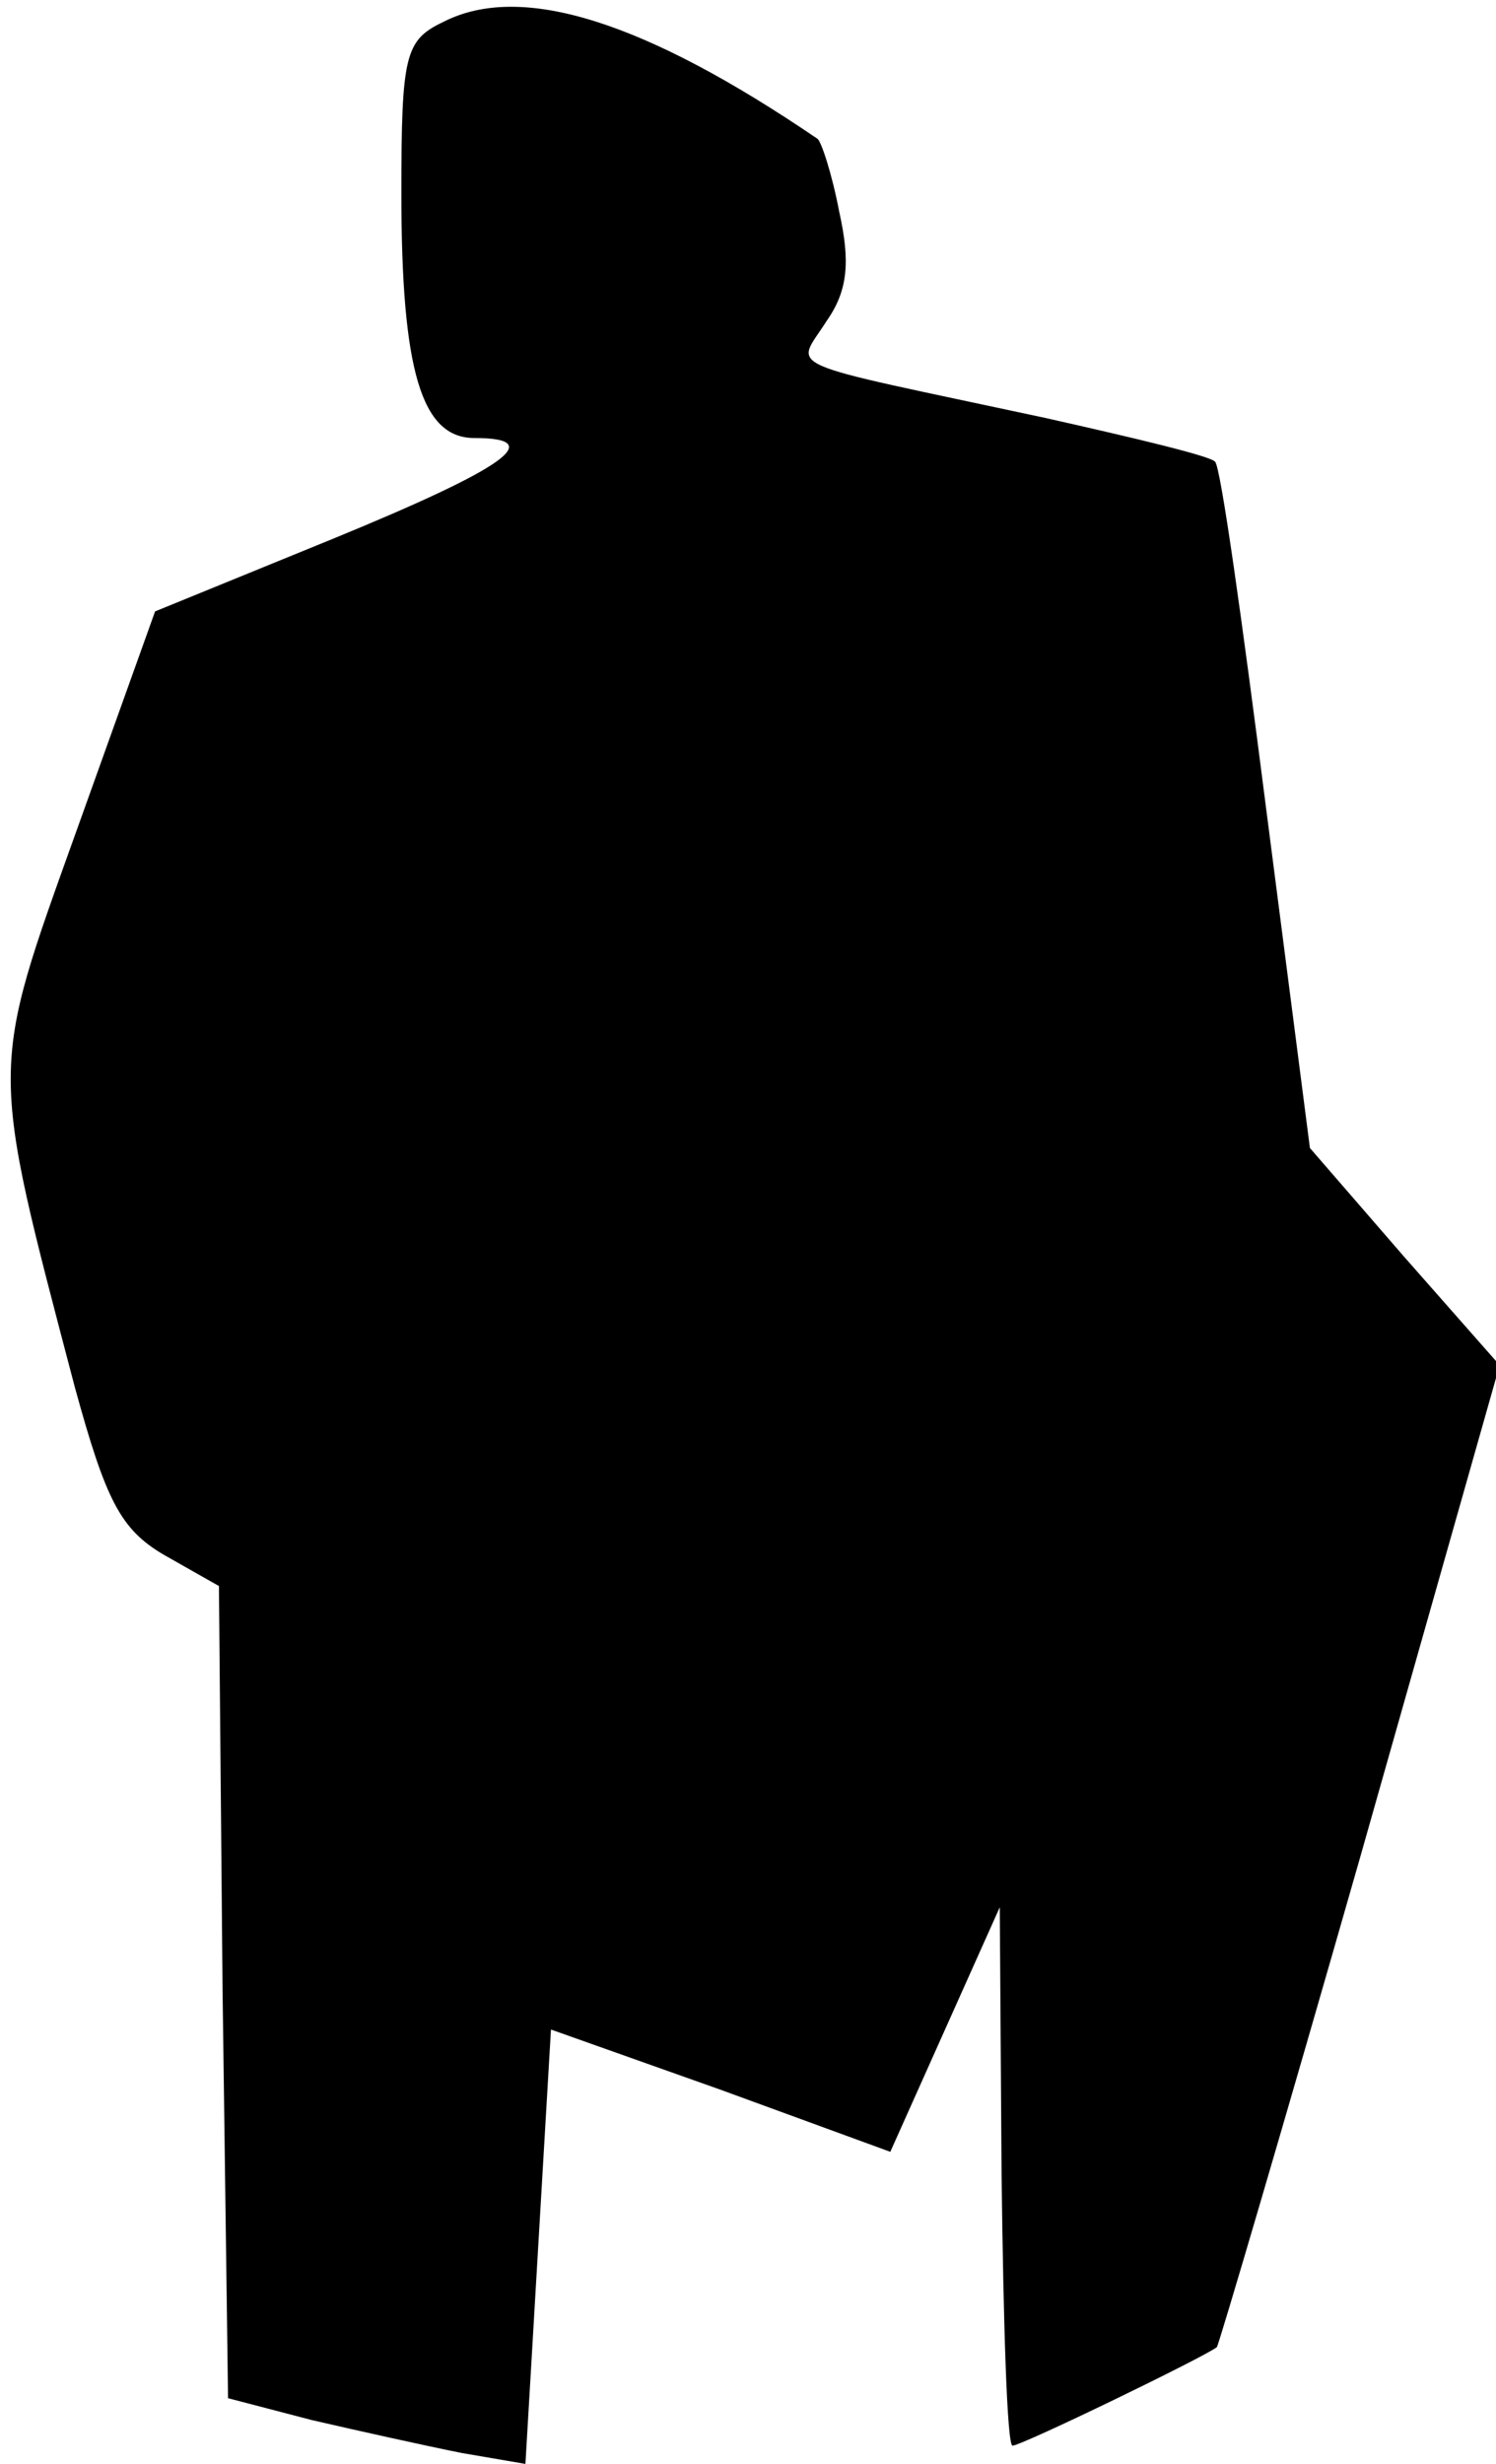 <?xml version="1.0" standalone="no"?>
<!DOCTYPE svg PUBLIC "-//W3C//DTD SVG 20010904//EN"
 "http://www.w3.org/TR/2001/REC-SVG-20010904/DTD/svg10.dtd">
<svg version="1.0" xmlns="http://www.w3.org/2000/svg"
 width="82pt" height="135pt" viewBox="0 0 82 135"
 preserveAspectRatio="xMidYMid meet">
<g transform="translate(0,135) scale(0.1,-0.1)"
fill="#000000" stroke="none">
<path fill="#000000" stroke="none" d="M243 1338 c-21 -10 -23 -18 -23 -94 0
-97 11 -134 40 -134 40 0 18 -16 -77 -55 l-98 -40 -43 -120 c-48 -134 -48
-126 -1 -305 17 -62 25 -78 49 -92 l30 -17 2 -222 3 -223 46 -12 c26 -6 62
-14 82 -18 l35 -6 7 119 7 119 93 -33 93 -34 30 67 30 67 1 -147 c1 -82 3
-148 6 -148 5 0 106 49 112 54 1 1 37 123 79 270 l76 268 -52 59 -52 60 -24
186 c-13 102 -25 188 -28 190 -2 3 -44 13 -93 24 -149 32 -137 26 -120 53 12
17 13 33 7 60 -4 21 -10 39 -12 40 -94 64 -162 86 -205 64z"/>
</g>
</svg>

